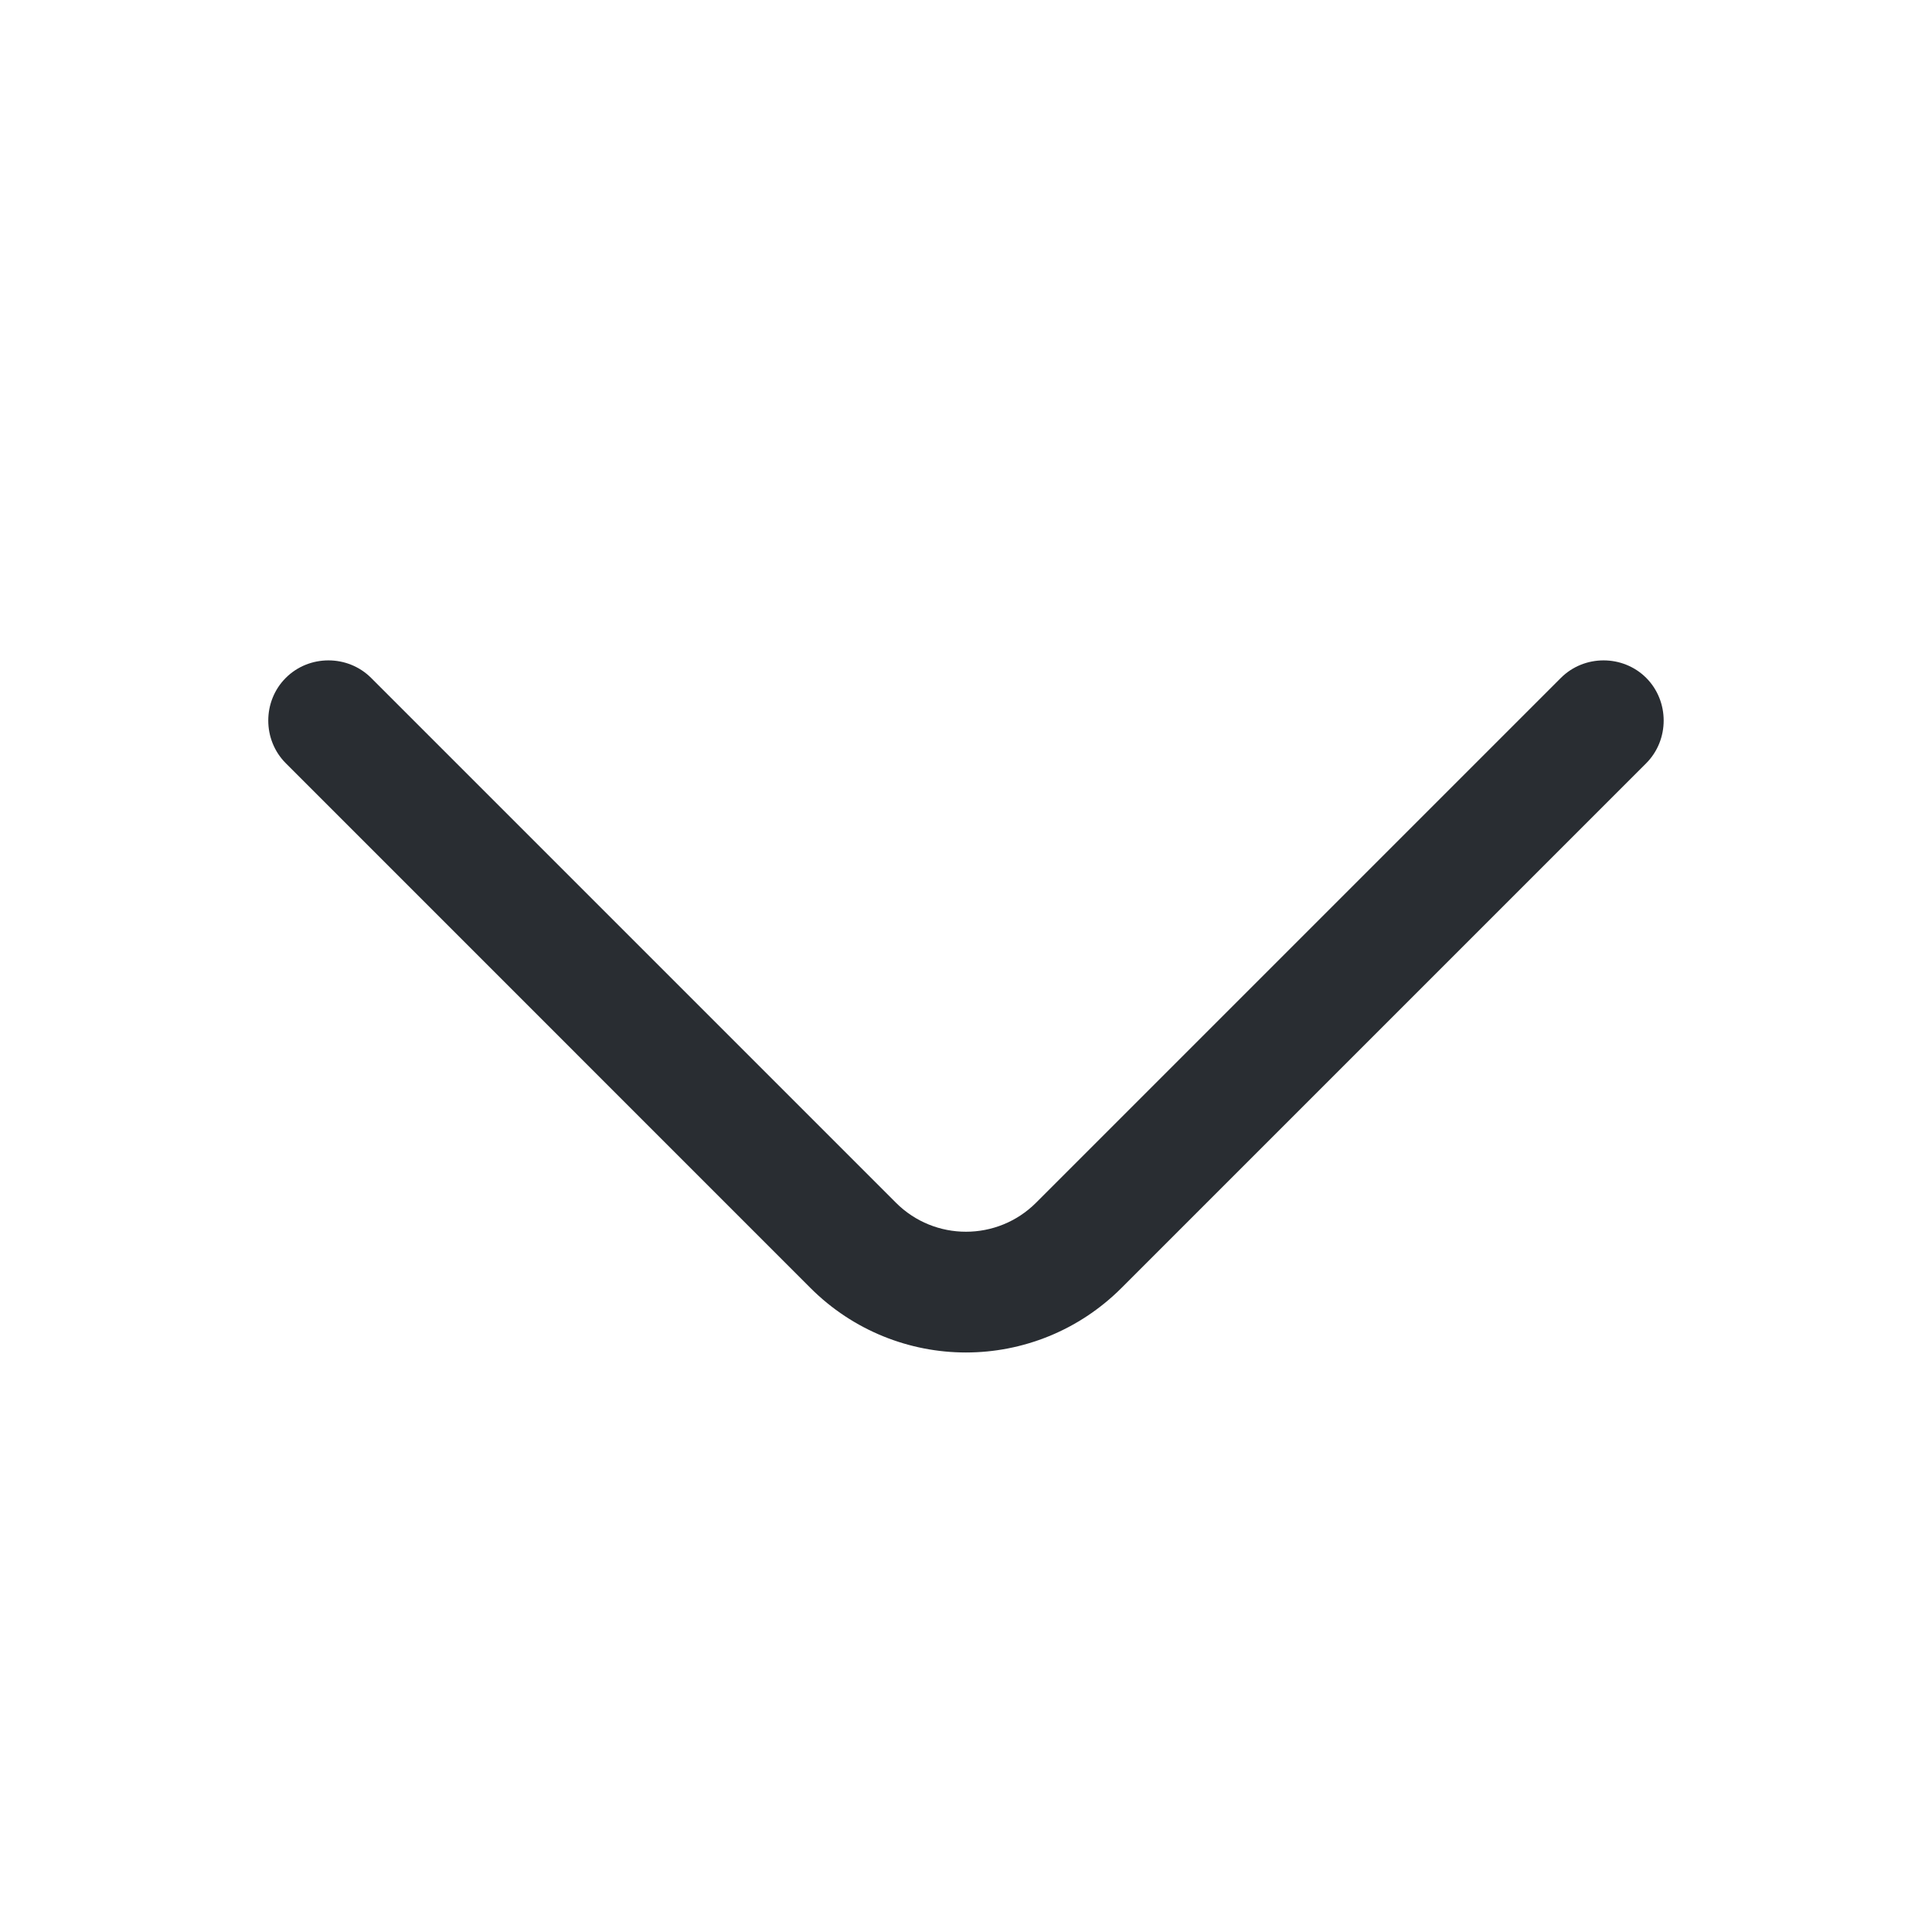 <svg width="24" height="24" viewBox="0 0 24 24" fill="none" xmlns="http://www.w3.org/2000/svg">
<path d="M11.999 16.801C11.3 16.801 10.6 16.531 10.069 16.001L3.55 9.481C3.26 9.191 3.26 8.711 3.55 8.421C3.84 8.131 4.32 8.131 4.61 8.421L11.13 14.941C11.61 15.421 12.389 15.421 12.87 14.941L19.39 8.421C19.68 8.131 20.16 8.131 20.45 8.421C20.739 8.711 20.739 9.191 20.45 9.481L13.93 16.001C13.399 16.531 12.7 16.801 11.999 16.801Z" fill="#292D32"/>
</svg>
